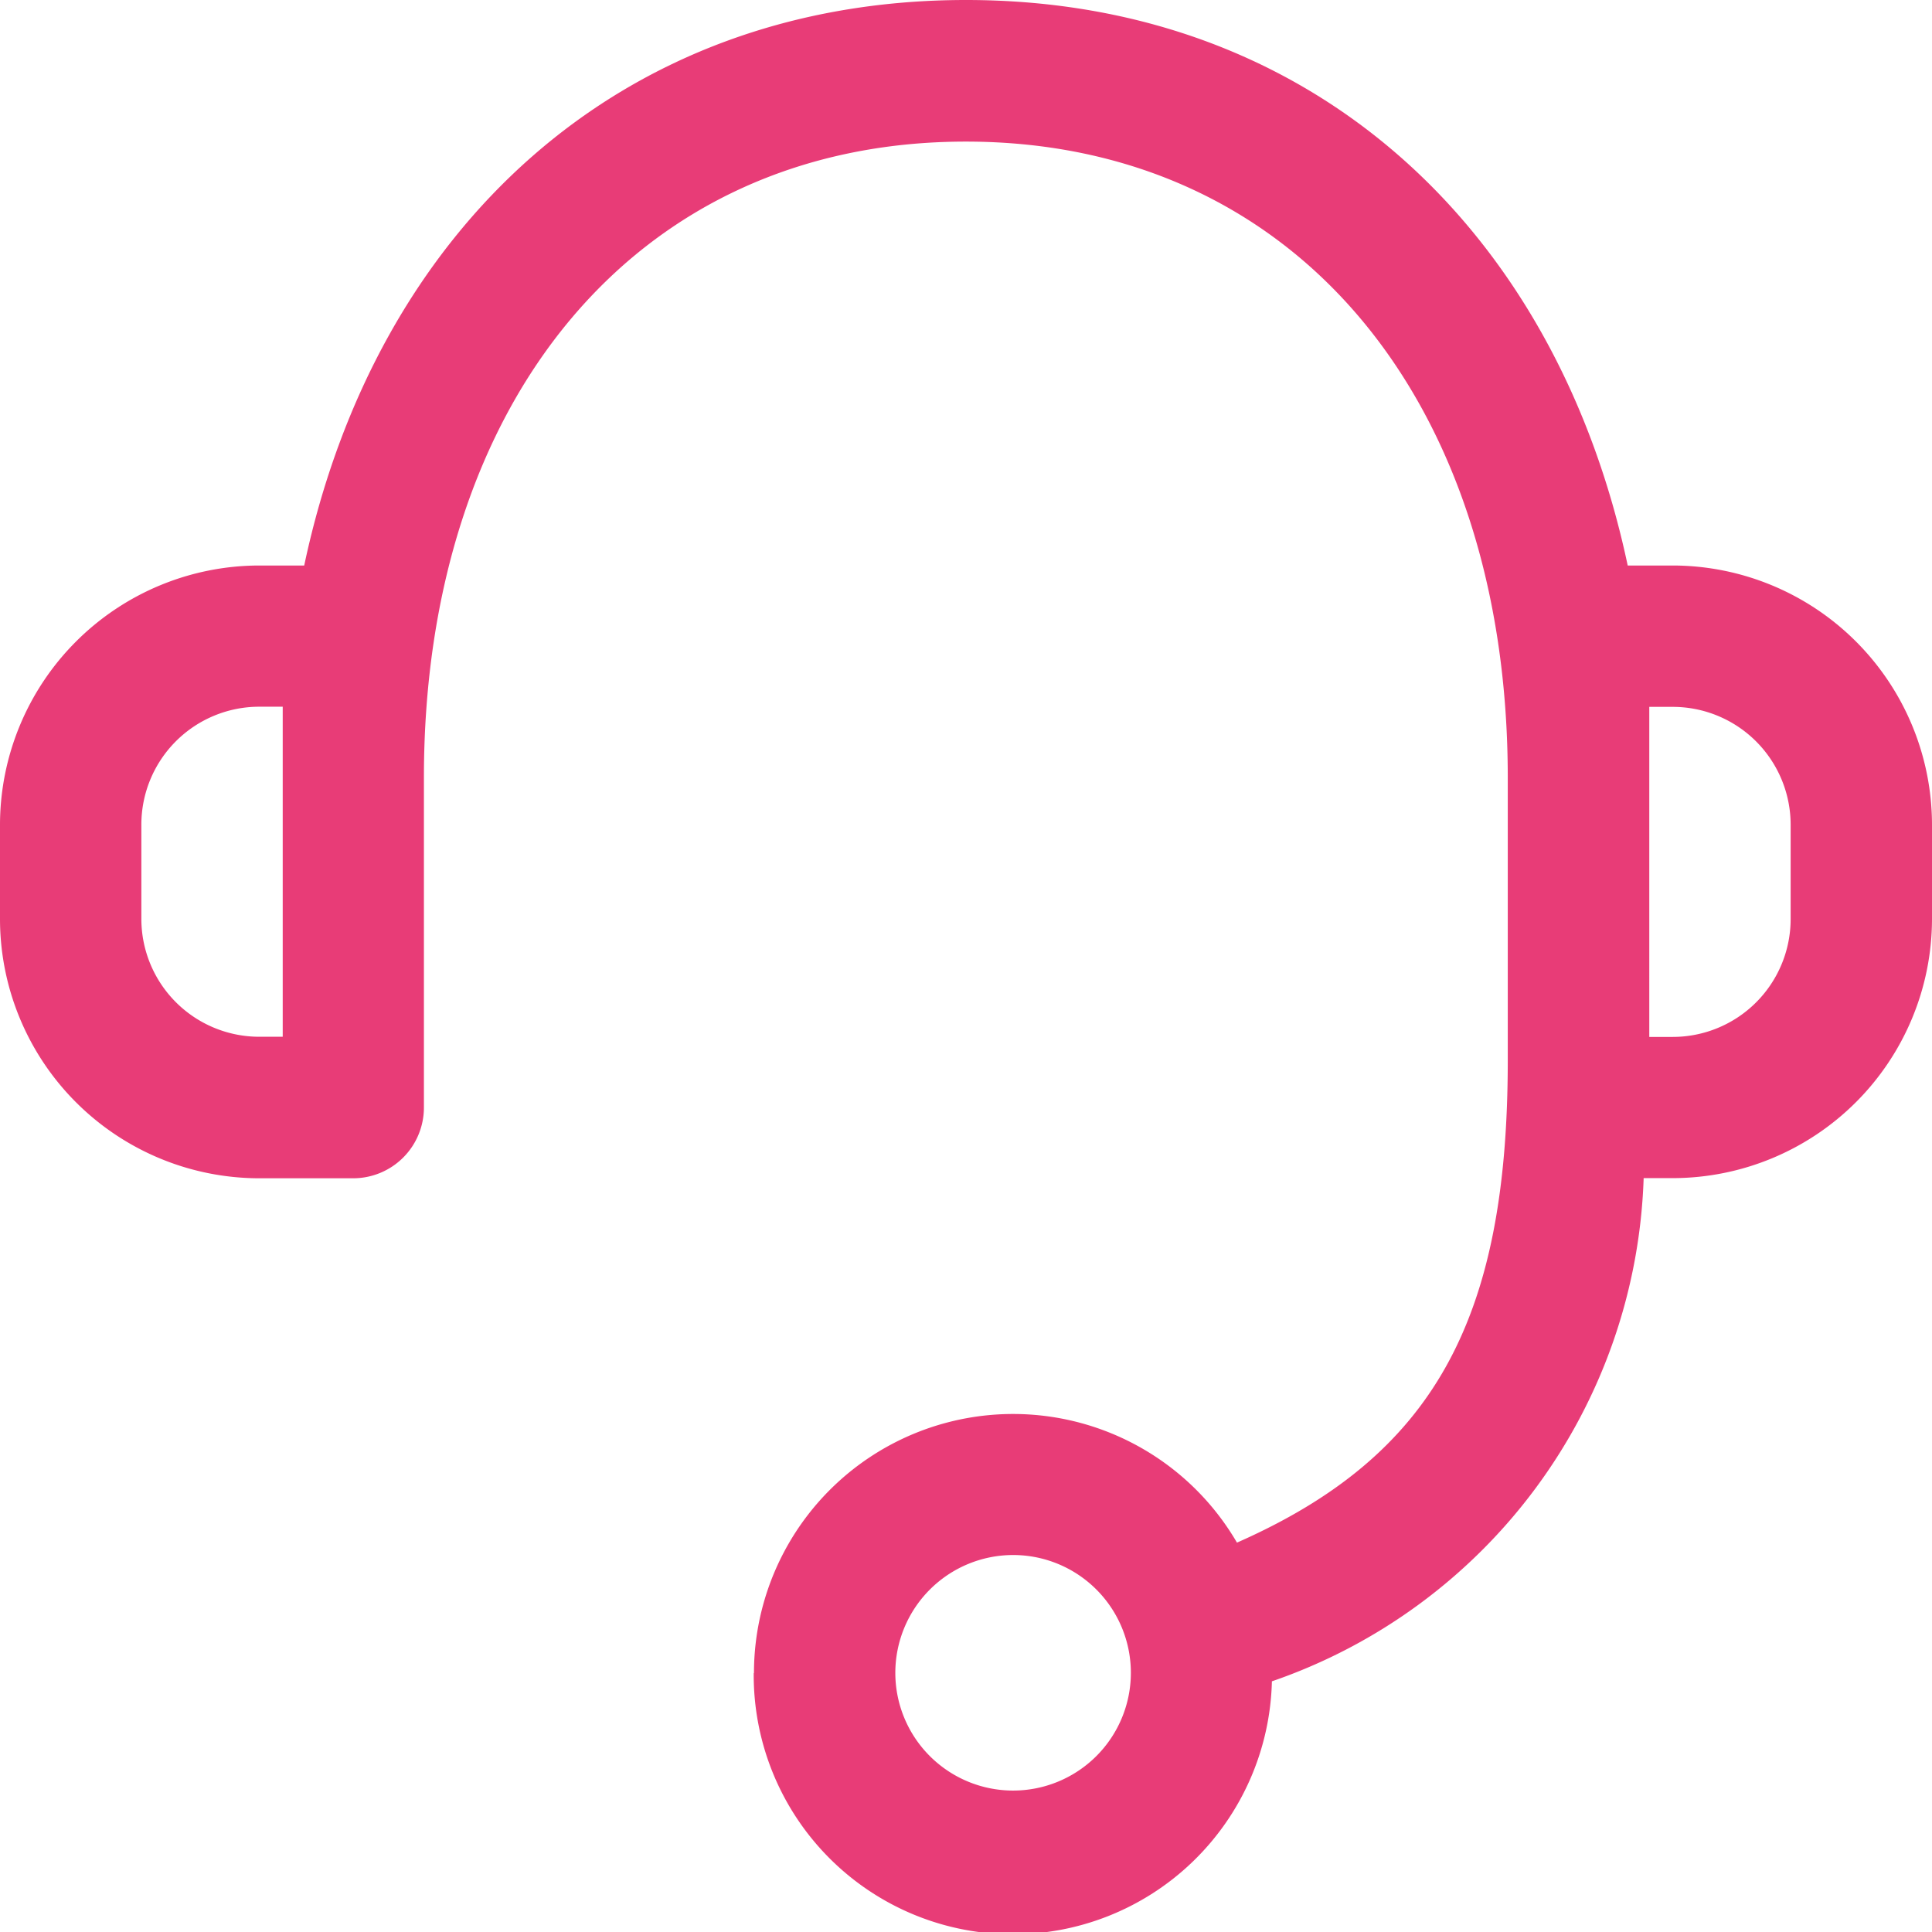 <svg xmlns="http://www.w3.org/2000/svg" width="24" height="24" viewBox="0 0 24 24">
  <path id="Shape" d="M9.366,20.781a3.219,3.219,0,0,1,6-1.618c2.447-1.079,3.364-2.772,3.364-5.992V9.659c0-4.673-2.635-7.9-6.732-7.9s-6.732,3.229-6.732,7.9v4.1a.879.879,0,0,1-.878.878H3.22A3.223,3.223,0,0,1,0,11.415V10.245a3.224,3.224,0,0,1,3.22-3.22h.559C4.665,2.844,7.7,0,12,0s7.334,2.844,8.22,7.025h.56A3.224,3.224,0,0,1,24,10.245v1.171a3.223,3.223,0,0,1-3.22,3.219h-.362A6.848,6.848,0,0,1,15.8,20.886a3.219,3.219,0,0,1-6.437-.1Zm1.756,0a1.463,1.463,0,1,0,1.464-1.464A1.465,1.465,0,0,0,11.122,20.781Zm9.366-7.9h.292a1.465,1.465,0,0,0,1.464-1.464V10.245A1.465,1.465,0,0,0,20.78,8.781h-.292ZM1.756,10.245v1.171A1.465,1.465,0,0,0,3.22,12.879h.292v-4.1H3.22A1.465,1.465,0,0,0,1.756,10.245Z" fill="#e83c77"/>
</svg>
